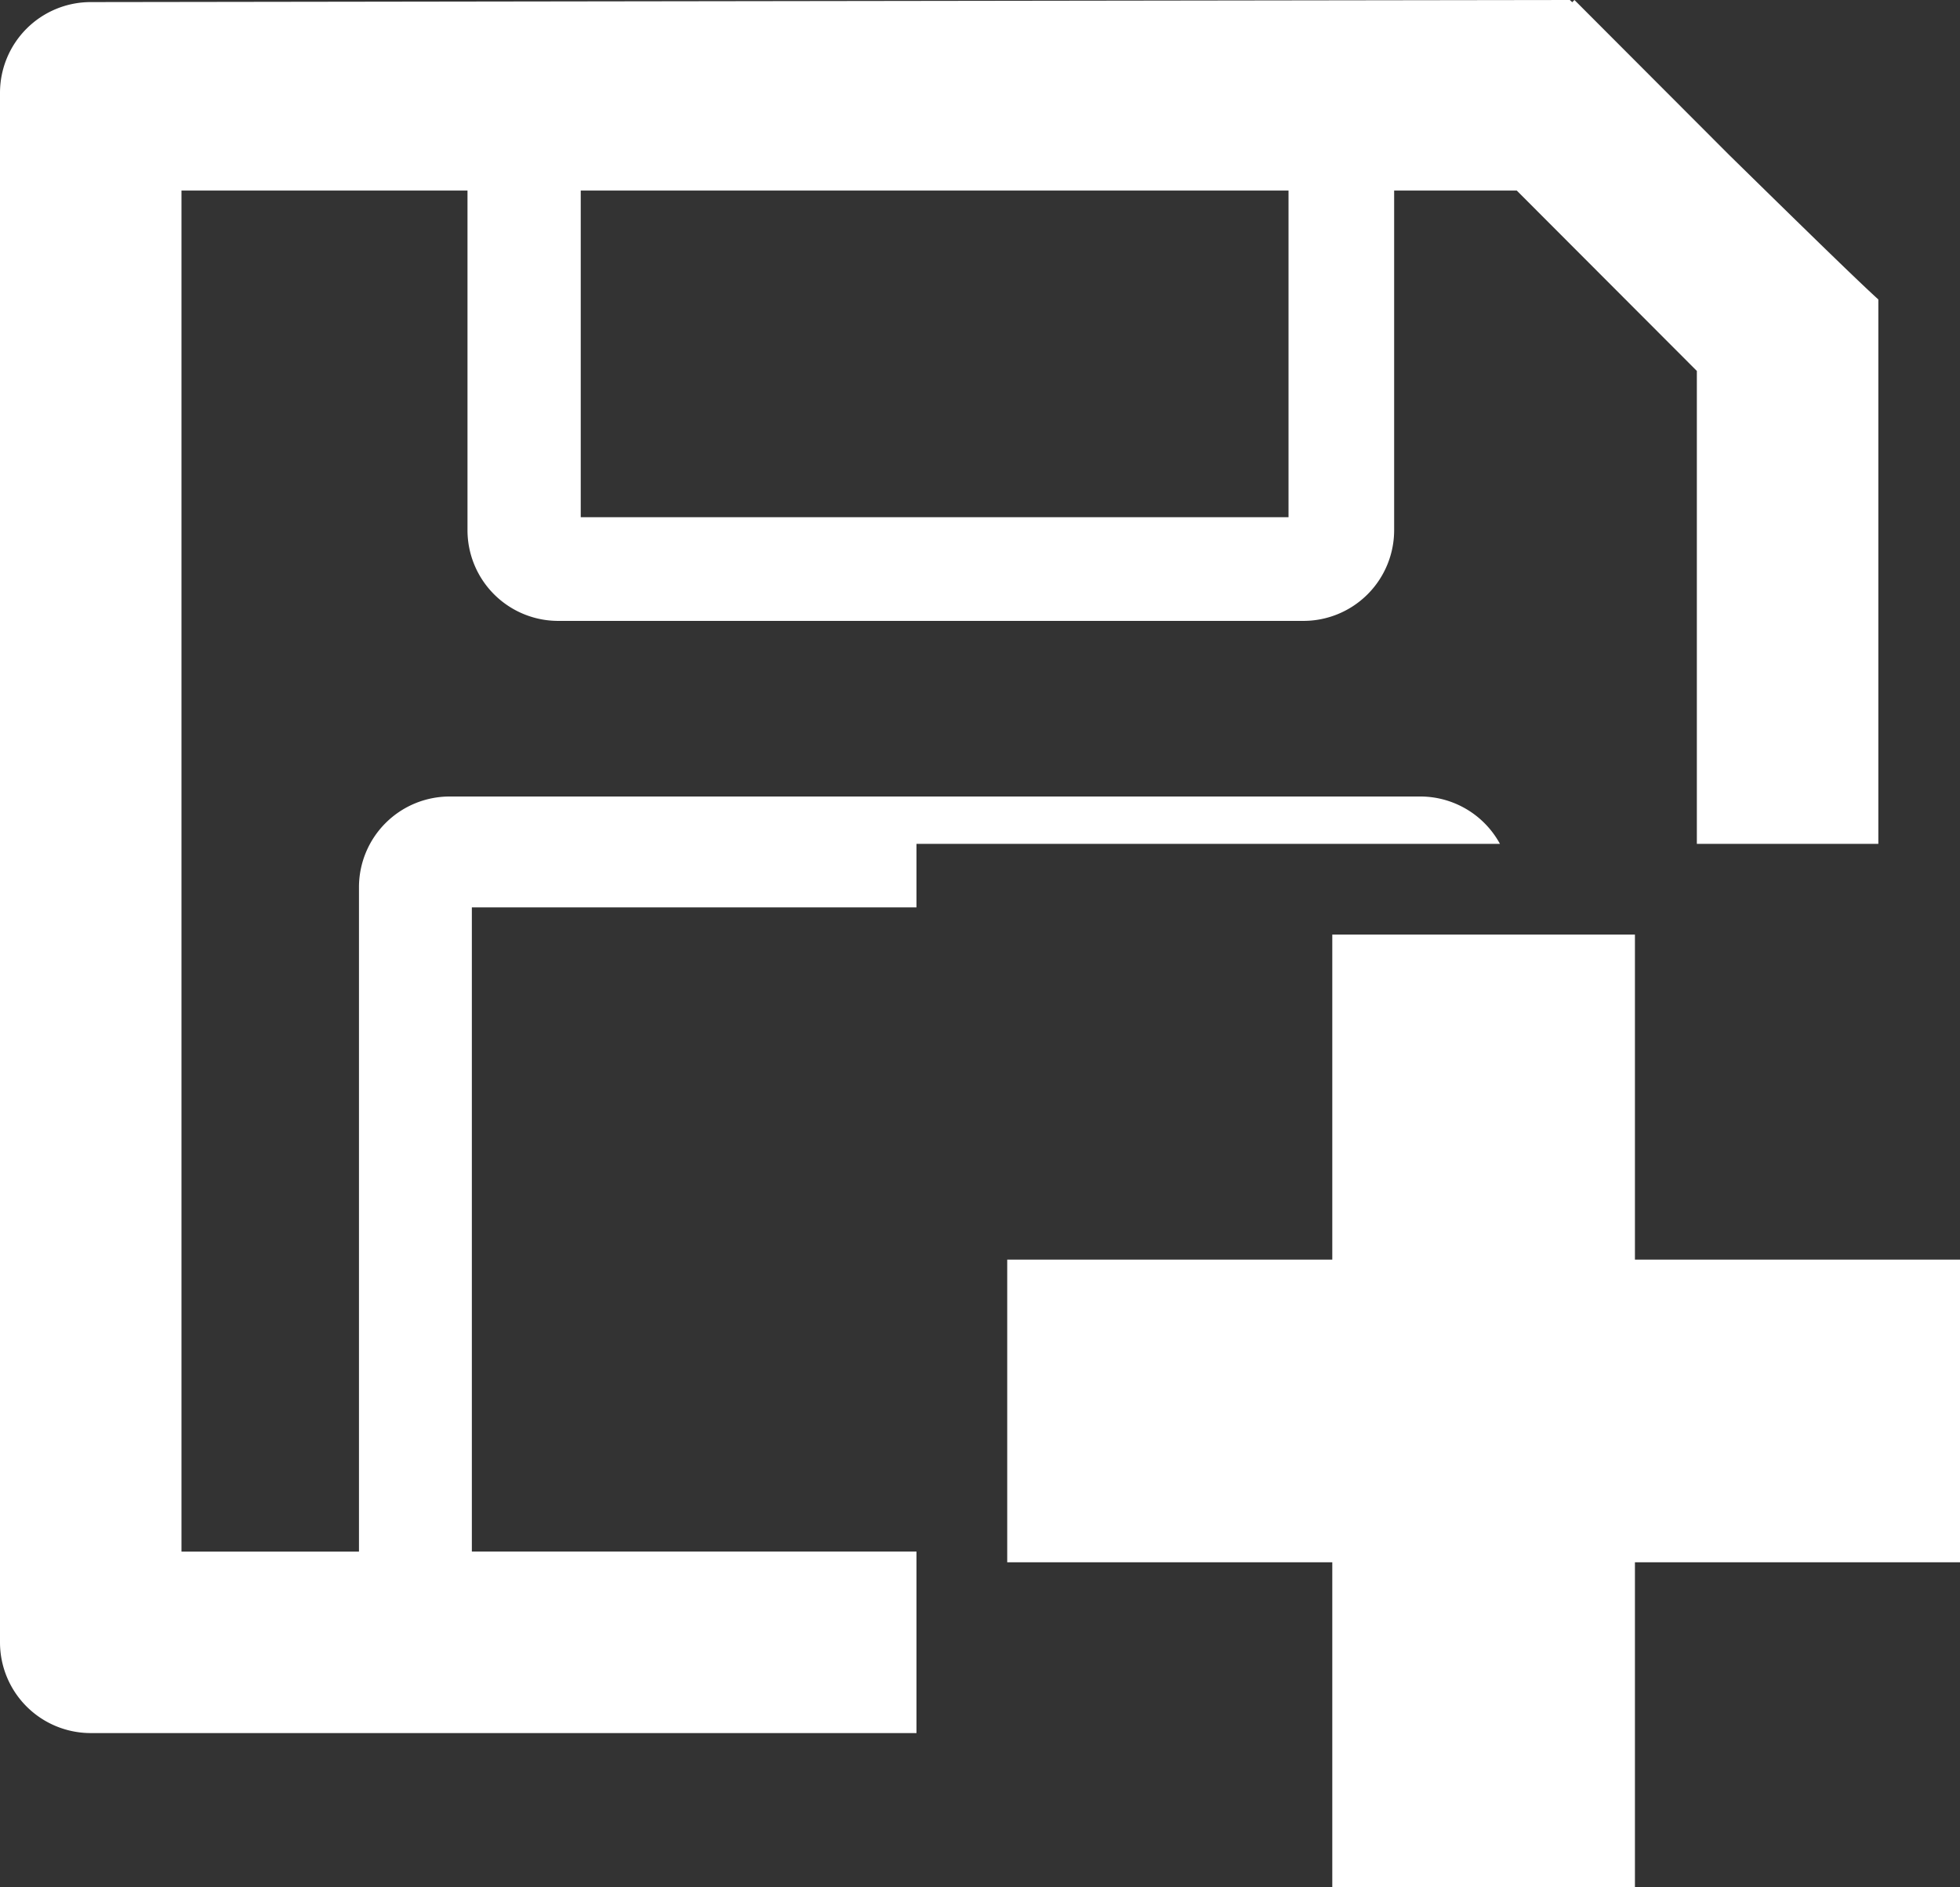 <svg xmlns="http://www.w3.org/2000/svg" width="216" height="208" viewBox="0 0 216 208">
  <rect x="0" y="0" width="216" height="208" fill="#333333" stroke="none"/>
  <defs>
    <style>
      .cls-1 {
        fill: #fff;
        fill-rule: evenodd;
      }
    </style>
  </defs>
  <path id="Save_As" data-name="Save As" class="cls-1" d="M501.176,879.176V915H467.823V879.176H432V845.823h35.823V810h33.353v35.823H537v33.353H501.176ZM508,747.882L488.152,728H474.64v37.428a10,10,0,0,1-10,10H382.52a10,10,0,0,1-10-10V728H341V878h19.56V804.782a10,10,0,0,1,10-10H477.52A10,10,0,0,1,486.3,800H422v7H373v71h49v20H331a10,10,0,0,1-10-10V717.23a10,10,0,0,1,10-10L494,707c0.075,0.067.174,0.158,0.269,0.245l0.243-.244,17.042,17.071C518.728,731.108,525.81,738.039,528,740v60H508V747.882ZM463,728H385v36h78V728Z" transform="translate(-321 -707)"/>
</svg>
